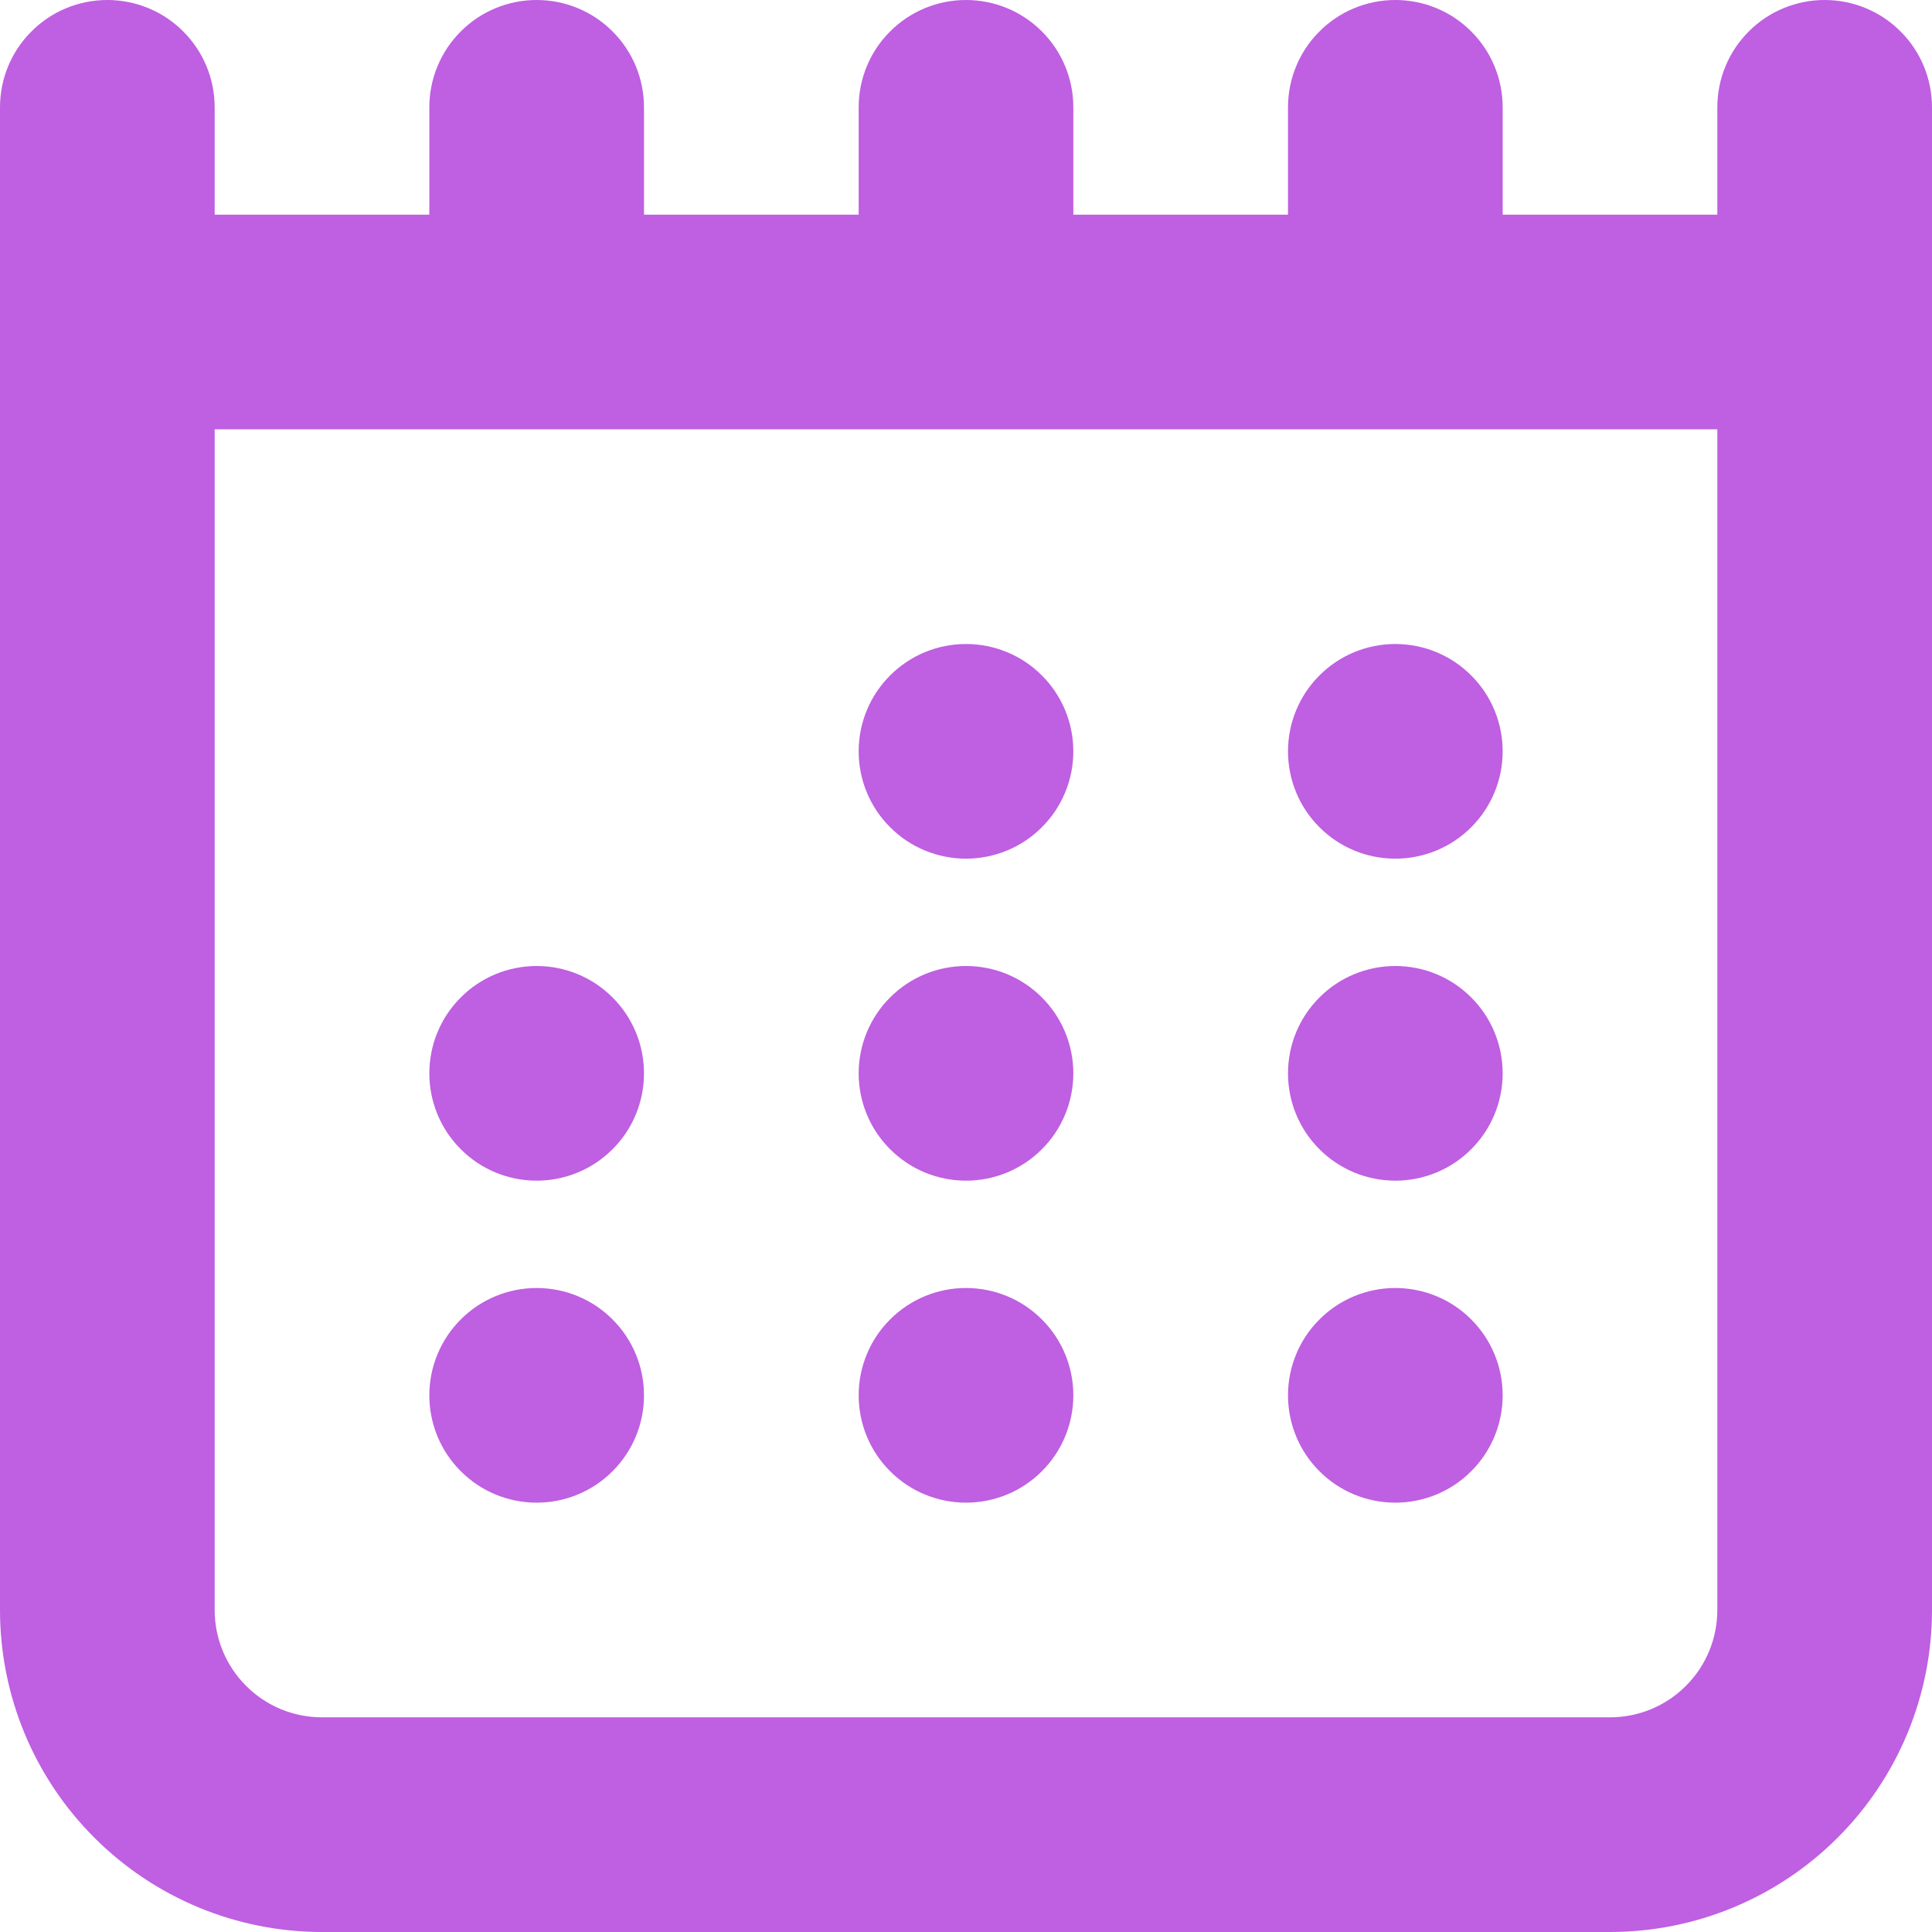 <svg width="18" height="18" viewBox="0 0 18 18" fill="none" xmlns="http://www.w3.org/2000/svg">
<path fill-rule="evenodd" clip-rule="evenodd" d="M1 0C1.265 0 1.52 0.105 1.707 0.293C1.895 0.48 2 0.735 2 1V2H4V1C4 0.735 4.105 0.48 4.293 0.293C4.48 0.105 4.735 0 5 0C5.265 0 5.52 0.105 5.707 0.293C5.895 0.48 6 0.735 6 1V2H8V1C8 0.735 8.105 0.48 8.293 0.293C8.48 0.105 8.735 0 9 0C9.265 0 9.52 0.105 9.707 0.293C9.895 0.48 10 0.735 10 1V2H12V1C12 0.735 12.105 0.48 12.293 0.293C12.48 0.105 12.735 0 13 0C13.265 0 13.52 0.105 13.707 0.293C13.895 0.48 14 0.735 14 1V2H16V1C16 0.735 16.105 0.48 16.293 0.293C16.48 0.105 16.735 0 17 0C17.265 0 17.52 0.105 17.707 0.293C17.895 0.48 18 0.735 18 1V15C18 15.796 17.684 16.559 17.121 17.121C16.559 17.684 15.796 18 15 18H3C2.204 18 1.441 17.684 0.879 17.121C0.316 16.559 0 15.796 0 15V1C0 0.735 0.105 0.48 0.293 0.293C0.48 0.105 0.735 0 1 0ZM16 4H2V15C2 15.265 2.105 15.52 2.293 15.707C2.48 15.895 2.735 16 3 16H15C15.265 16 15.52 15.895 15.707 15.707C15.895 15.52 16 15.265 16 15V4ZM10 7C10 7.265 9.895 7.52 9.707 7.707C9.52 7.895 9.265 8 9 8C8.735 8 8.48 7.895 8.293 7.707C8.105 7.52 8 7.265 8 7C8 6.735 8.105 6.48 8.293 6.293C8.48 6.105 8.735 6 9 6C9.265 6 9.52 6.105 9.707 6.293C9.895 6.48 10 6.735 10 7ZM13 8C13.265 8 13.52 7.895 13.707 7.707C13.895 7.52 14 7.265 14 7C14 6.735 13.895 6.48 13.707 6.293C13.52 6.105 13.265 6 13 6C12.735 6 12.48 6.105 12.293 6.293C12.105 6.48 12 6.735 12 7C12 7.265 12.105 7.52 12.293 7.707C12.48 7.895 12.735 8 13 8ZM6 10C6 10.265 5.895 10.52 5.707 10.707C5.52 10.895 5.265 11 5 11C4.735 11 4.48 10.895 4.293 10.707C4.105 10.52 4 10.265 4 10C4 9.735 4.105 9.48 4.293 9.293C4.48 9.105 4.735 9 5 9C5.265 9 5.52 9.105 5.707 9.293C5.895 9.48 6 9.735 6 10ZM9 11C9.265 11 9.52 10.895 9.707 10.707C9.895 10.52 10 10.265 10 10C10 9.735 9.895 9.48 9.707 9.293C9.52 9.105 9.265 9 9 9C8.735 9 8.48 9.105 8.293 9.293C8.105 9.48 8 9.735 8 10C8 10.265 8.105 10.52 8.293 10.707C8.48 10.895 8.735 11 9 11ZM14 10C14 10.265 13.895 10.52 13.707 10.707C13.52 10.895 13.265 11 13 11C12.735 11 12.48 10.895 12.293 10.707C12.105 10.52 12 10.265 12 10C12 9.735 12.105 9.48 12.293 9.293C12.48 9.105 12.735 9 13 9C13.265 9 13.52 9.105 13.707 9.293C13.895 9.48 14 9.735 14 10ZM5 14C5.265 14 5.52 13.895 5.707 13.707C5.895 13.52 6 13.265 6 13C6 12.735 5.895 12.48 5.707 12.293C5.52 12.105 5.265 12 5 12C4.735 12 4.48 12.105 4.293 12.293C4.105 12.48 4 12.735 4 13C4 13.265 4.105 13.52 4.293 13.707C4.48 13.895 4.735 14 5 14ZM10 13C10 13.265 9.895 13.52 9.707 13.707C9.52 13.895 9.265 14 9 14C8.735 14 8.48 13.895 8.293 13.707C8.105 13.52 8 13.265 8 13C8 12.735 8.105 12.48 8.293 12.293C8.48 12.105 8.735 12 9 12C9.265 12 9.52 12.105 9.707 12.293C9.895 12.48 10 12.735 10 13ZM13 14C13.265 14 13.52 13.895 13.707 13.707C13.895 13.52 14 13.265 14 13C14 12.735 13.895 12.48 13.707 12.293C13.52 12.105 13.265 12 13 12C12.735 12 12.48 12.105 12.293 12.293C12.105 12.48 12 12.735 12 13C12 13.265 12.105 13.52 12.293 13.707C12.48 13.895 12.735 14 13 14Z" fill="#BF5FE1"/>
</svg>
